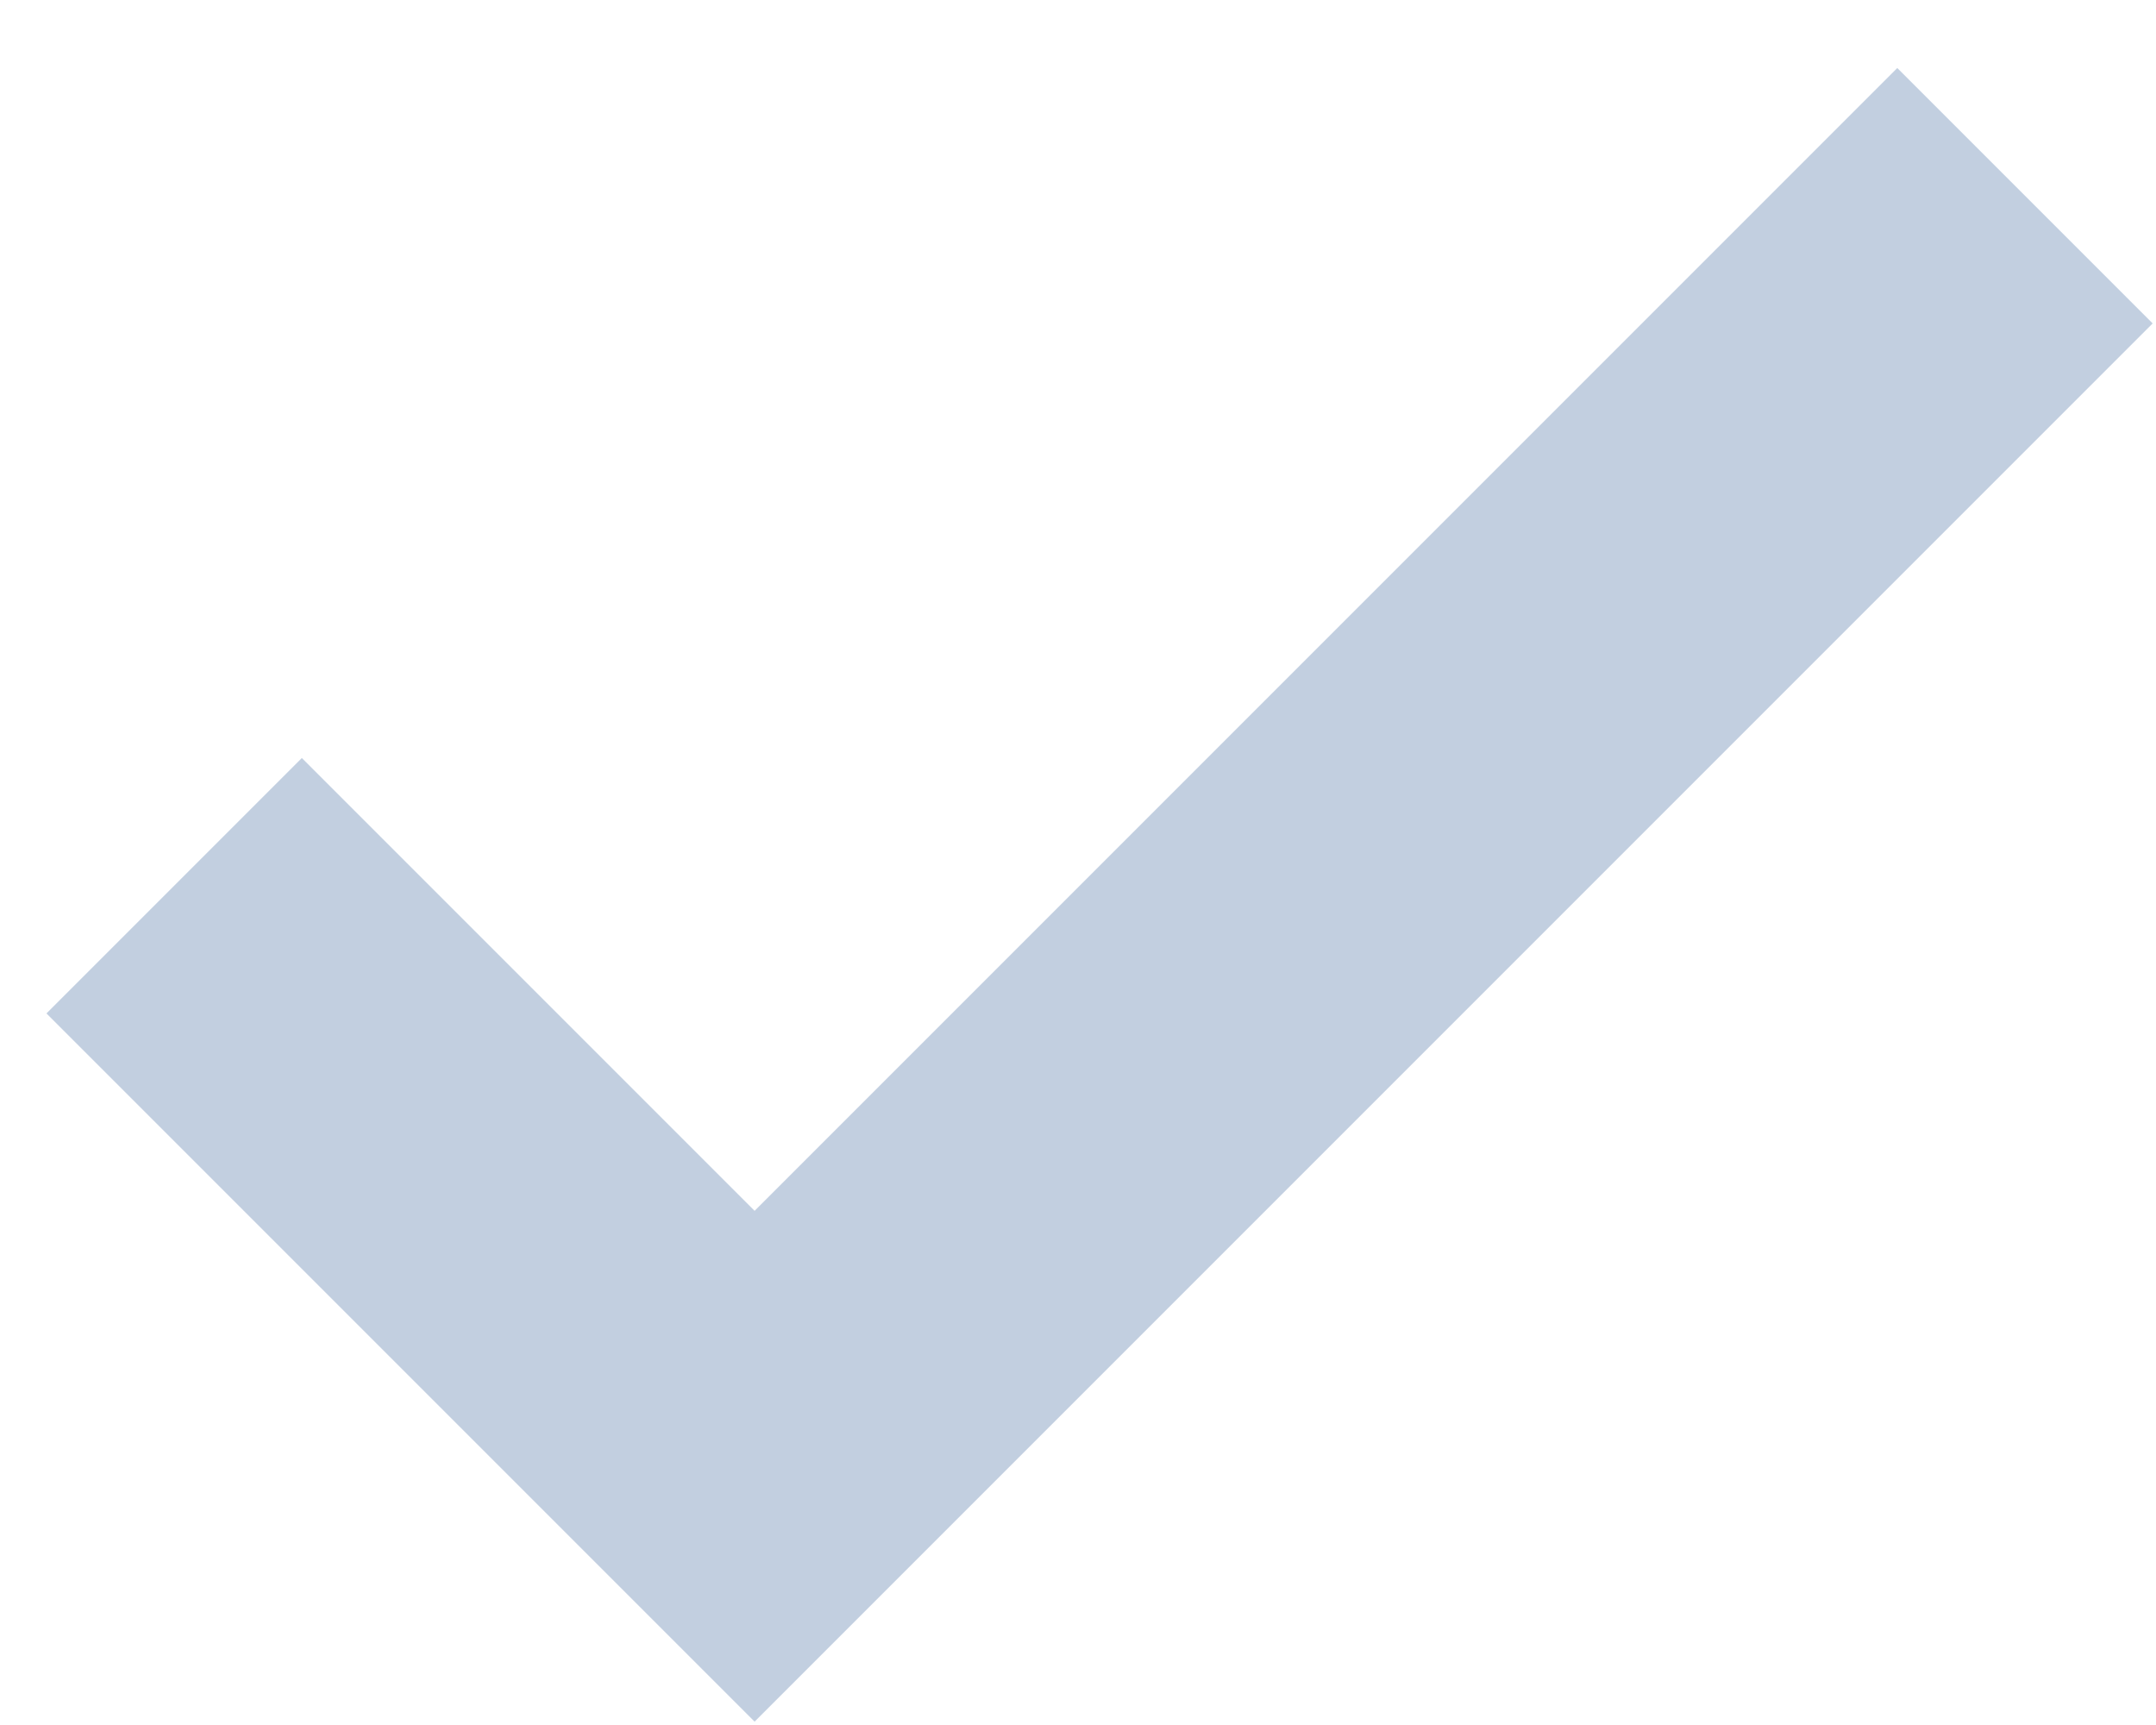 <svg width="10" height="8" viewBox="0 0 10 8" fill="none" xmlns="http://www.w3.org/2000/svg">
<path d="M3.5 5.858L1.521 3.879L1.4 3.758L1.279 3.879L0.579 4.579L0.458 4.7L0.579 4.821L3.379 7.621L3.5 7.742L3.621 7.621L9.621 1.621L9.742 1.5L9.621 1.379L8.921 0.679L8.8 0.558L8.679 0.679L3.5 5.858Z" fill="#C2CFE0" stroke="#C2CFE0" stroke-width="0.343"/>
</svg>
